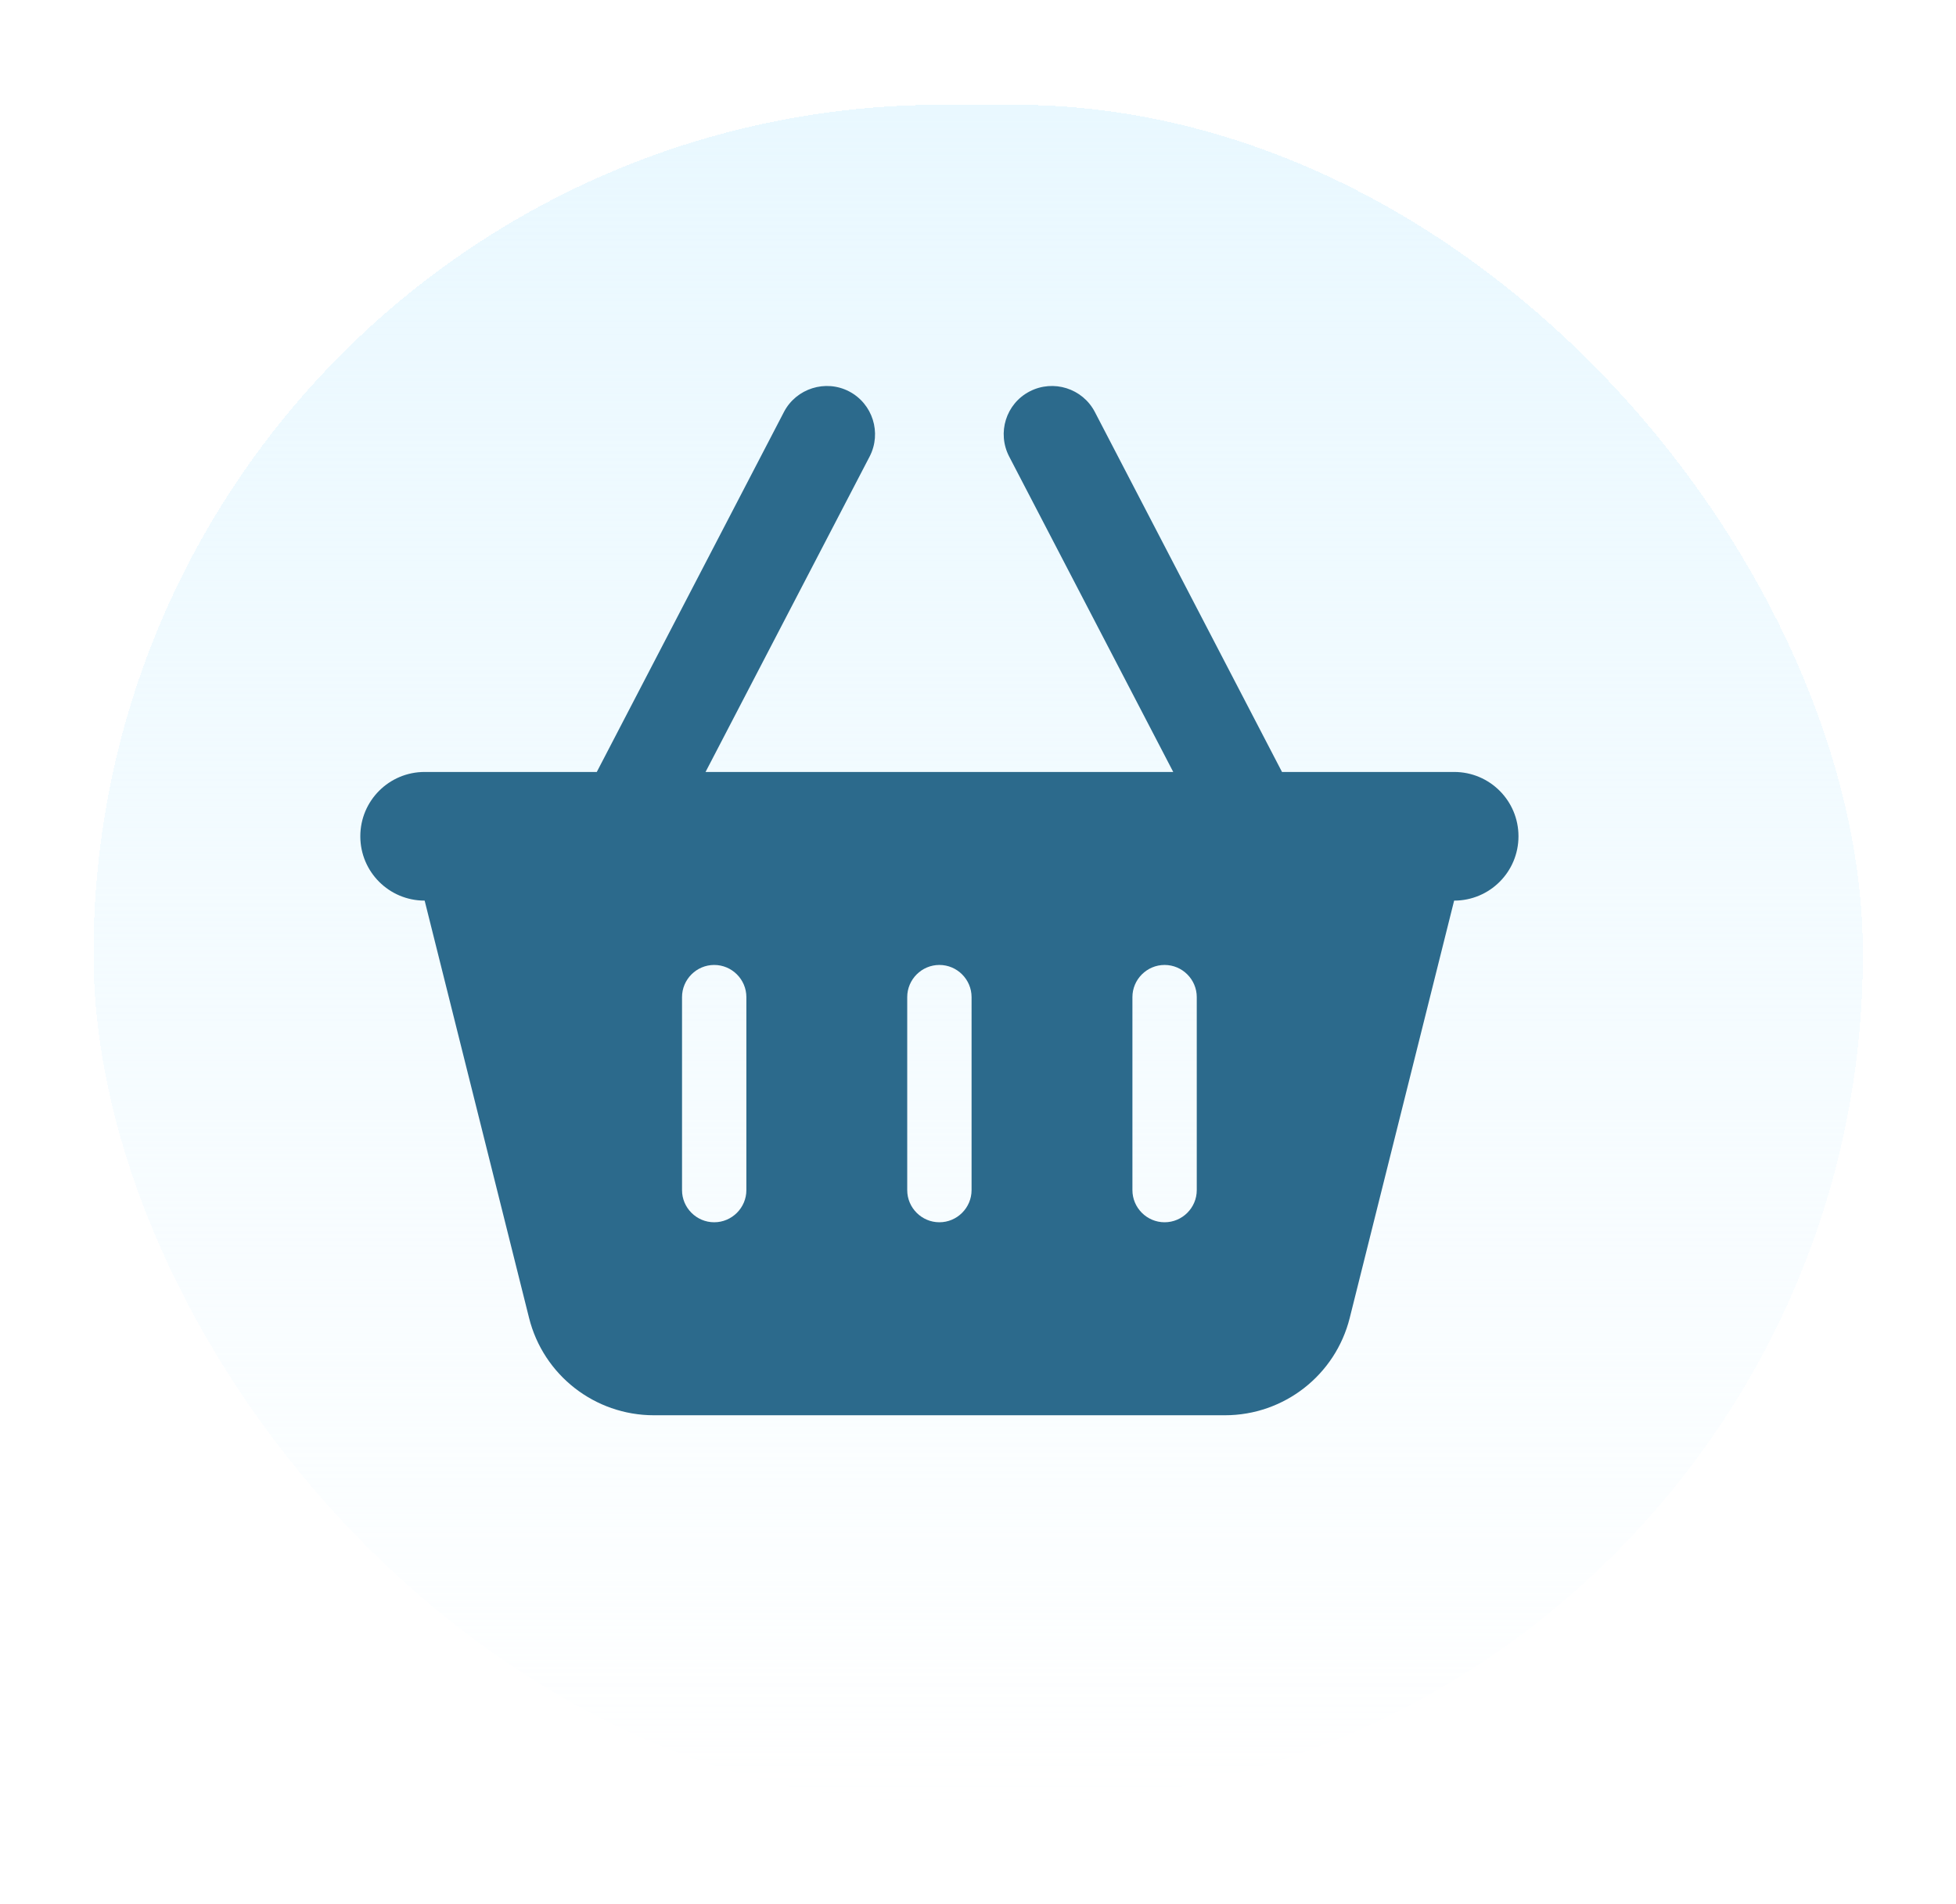 <svg width="76" height="74" viewBox="0 0 76 74" fill="none" xmlns="http://www.w3.org/2000/svg">
<g filter="url(#filter0_d_14_35)">
<rect x="1.562" y="2" width="68.75" height="66" rx="33" fill="url(#paint0_linear_14_35)" shape-rendering="crispEdges"/>
</g>
<g clip-path="url(#clip0_14_35)">
<path d="M33.789 17.742C34.266 16.82 33.906 15.688 32.992 15.211C32.078 14.735 30.938 15.094 30.461 16.008L23.188 30H16.5C15.117 30 14 31.117 14 32.5C14 33.883 15.117 35 16.5 35L20.555 51.211C21.109 53.438 23.109 55 25.406 55H47.594C49.891 55 51.891 53.438 52.445 51.211L56.5 35C57.883 35 59 33.883 59 32.5C59 31.117 57.883 30 56.5 30H49.812L42.539 16.008C42.062 15.094 40.93 14.735 40.008 15.211C39.086 15.688 38.734 16.82 39.211 17.742L45.586 30H27.414L33.789 17.742ZM29 38.75V46.25C29 46.938 28.438 47.5 27.75 47.5C27.062 47.5 26.5 46.938 26.5 46.25V38.75C26.5 38.063 27.062 37.5 27.75 37.5C28.438 37.5 29 38.063 29 38.75ZM36.5 37.5C37.188 37.5 37.75 38.063 37.75 38.75V46.25C37.75 46.938 37.188 47.5 36.5 47.5C35.812 47.5 35.25 46.938 35.25 46.25V38.75C35.25 38.063 35.812 37.5 36.5 37.5ZM46.5 38.75V46.25C46.5 46.938 45.938 47.5 45.25 47.5C44.562 47.5 44 46.938 44 46.25V38.75C44 38.063 44.562 37.5 45.25 37.5C45.938 37.5 46.5 38.063 46.5 38.75Z" fill="#2C6A8C"/>
</g>
<defs>
<filter id="filter0_d_14_35" x="0.527" y="0.964" width="74.963" height="72.213" filterUnits="userSpaceOnUse" color-interpolation-filters="sRGB">
<feFlood flood-opacity="0" result="BackgroundImageFix"/>
<feColorMatrix in="SourceAlpha" type="matrix" values="0 0 0 0 0 0 0 0 0 0 0 0 0 0 0 0 0 0 127 0" result="hardAlpha"/>
<feOffset dx="2.071" dy="2.071"/>
<feGaussianBlur stdDeviation="1.553"/>
<feComposite in2="hardAlpha" operator="out"/>
<feColorMatrix type="matrix" values="0 0 0 0 0 0 0 0 0 0 0 0 0 0 0 0 0 0 0.15 0"/>
<feBlend mode="normal" in2="BackgroundImageFix" result="effect1_dropShadow_14_35"/>
<feBlend mode="normal" in="SourceGraphic" in2="effect1_dropShadow_14_35" result="shape"/>
</filter>
<linearGradient id="paint0_linear_14_35" x1="35.938" y1="2" x2="35.938" y2="68" gradientUnits="userSpaceOnUse">
<stop stop-color="#E9F8FF"/>
<stop offset="1" stop-color="#E9F8FF" stop-opacity="0"/>
</linearGradient>
<clipPath id="clip0_14_35">
<rect width="45" height="40" fill="white" transform="translate(14 15)"/>
</clipPath>
</defs>
</svg>

